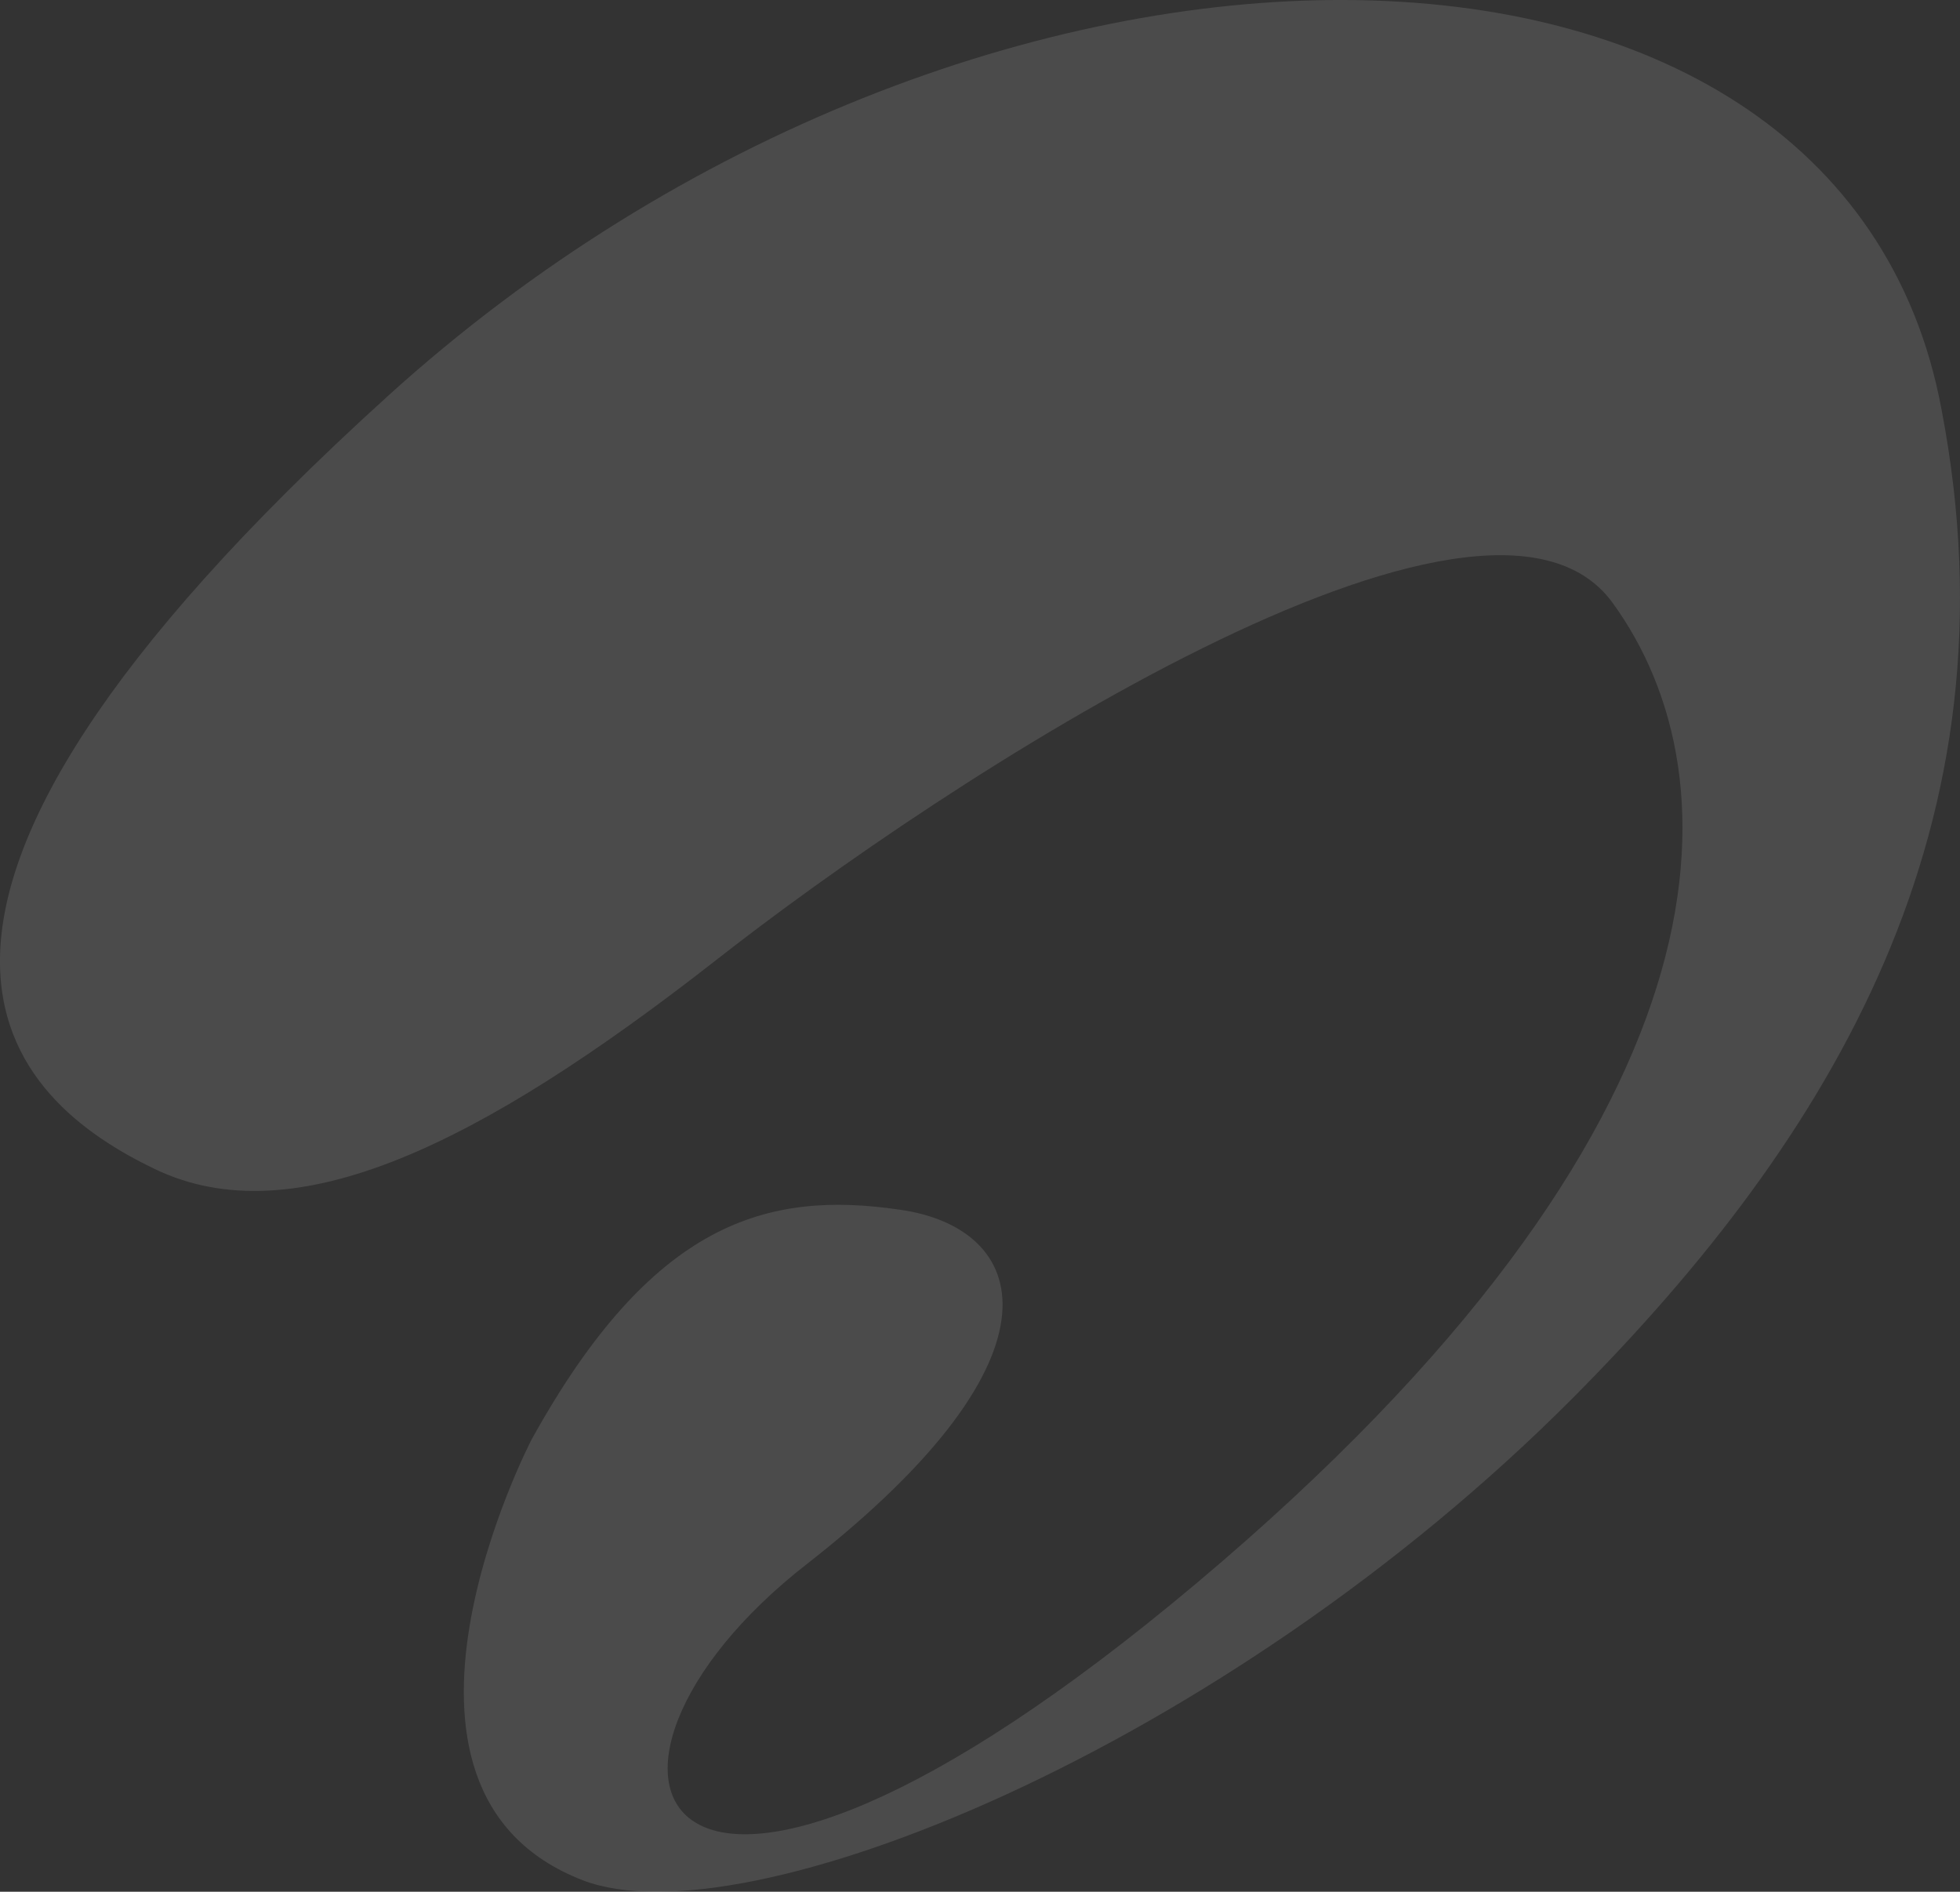 <svg xmlns="http://www.w3.org/2000/svg" width="158.007" height="152.488" viewBox="0 0 158.007 152.488">
  <rect x="0" y="0" width="158.007" height="152.488" fill="#333333" stroke="none"/>
  <g id="Group_3" data-name="Group 3" transform="translate(-21)" opacity="0.12">
    <path id="Path_8" data-name="Path 8" d="M31.354,31.934c-47.068,42.647-30.1,56.91-18.827,62.33s26.244-2,45.071-16.688C76.282,62.884,119.785,34.5,130.054,48.621S140.466,90.7,96.536,127.639,43.477,142.9,65.157,126.07c21.68-16.973,17.686-27.1,7.417-28.526-10.7-1.569-19.968,1-29.667,18.542,0,0-14.691,28.241,4.136,35.515,12.979,4.992,51.632-10.555,79.873-38.938C147.74,91.7,163,66.593,156.583,33.075,148.453-10.856,78.422-10.713,31.354,31.934Z" transform="translate(20.941 -0.037)" fill="#fff"/>
  </g>
</svg>
